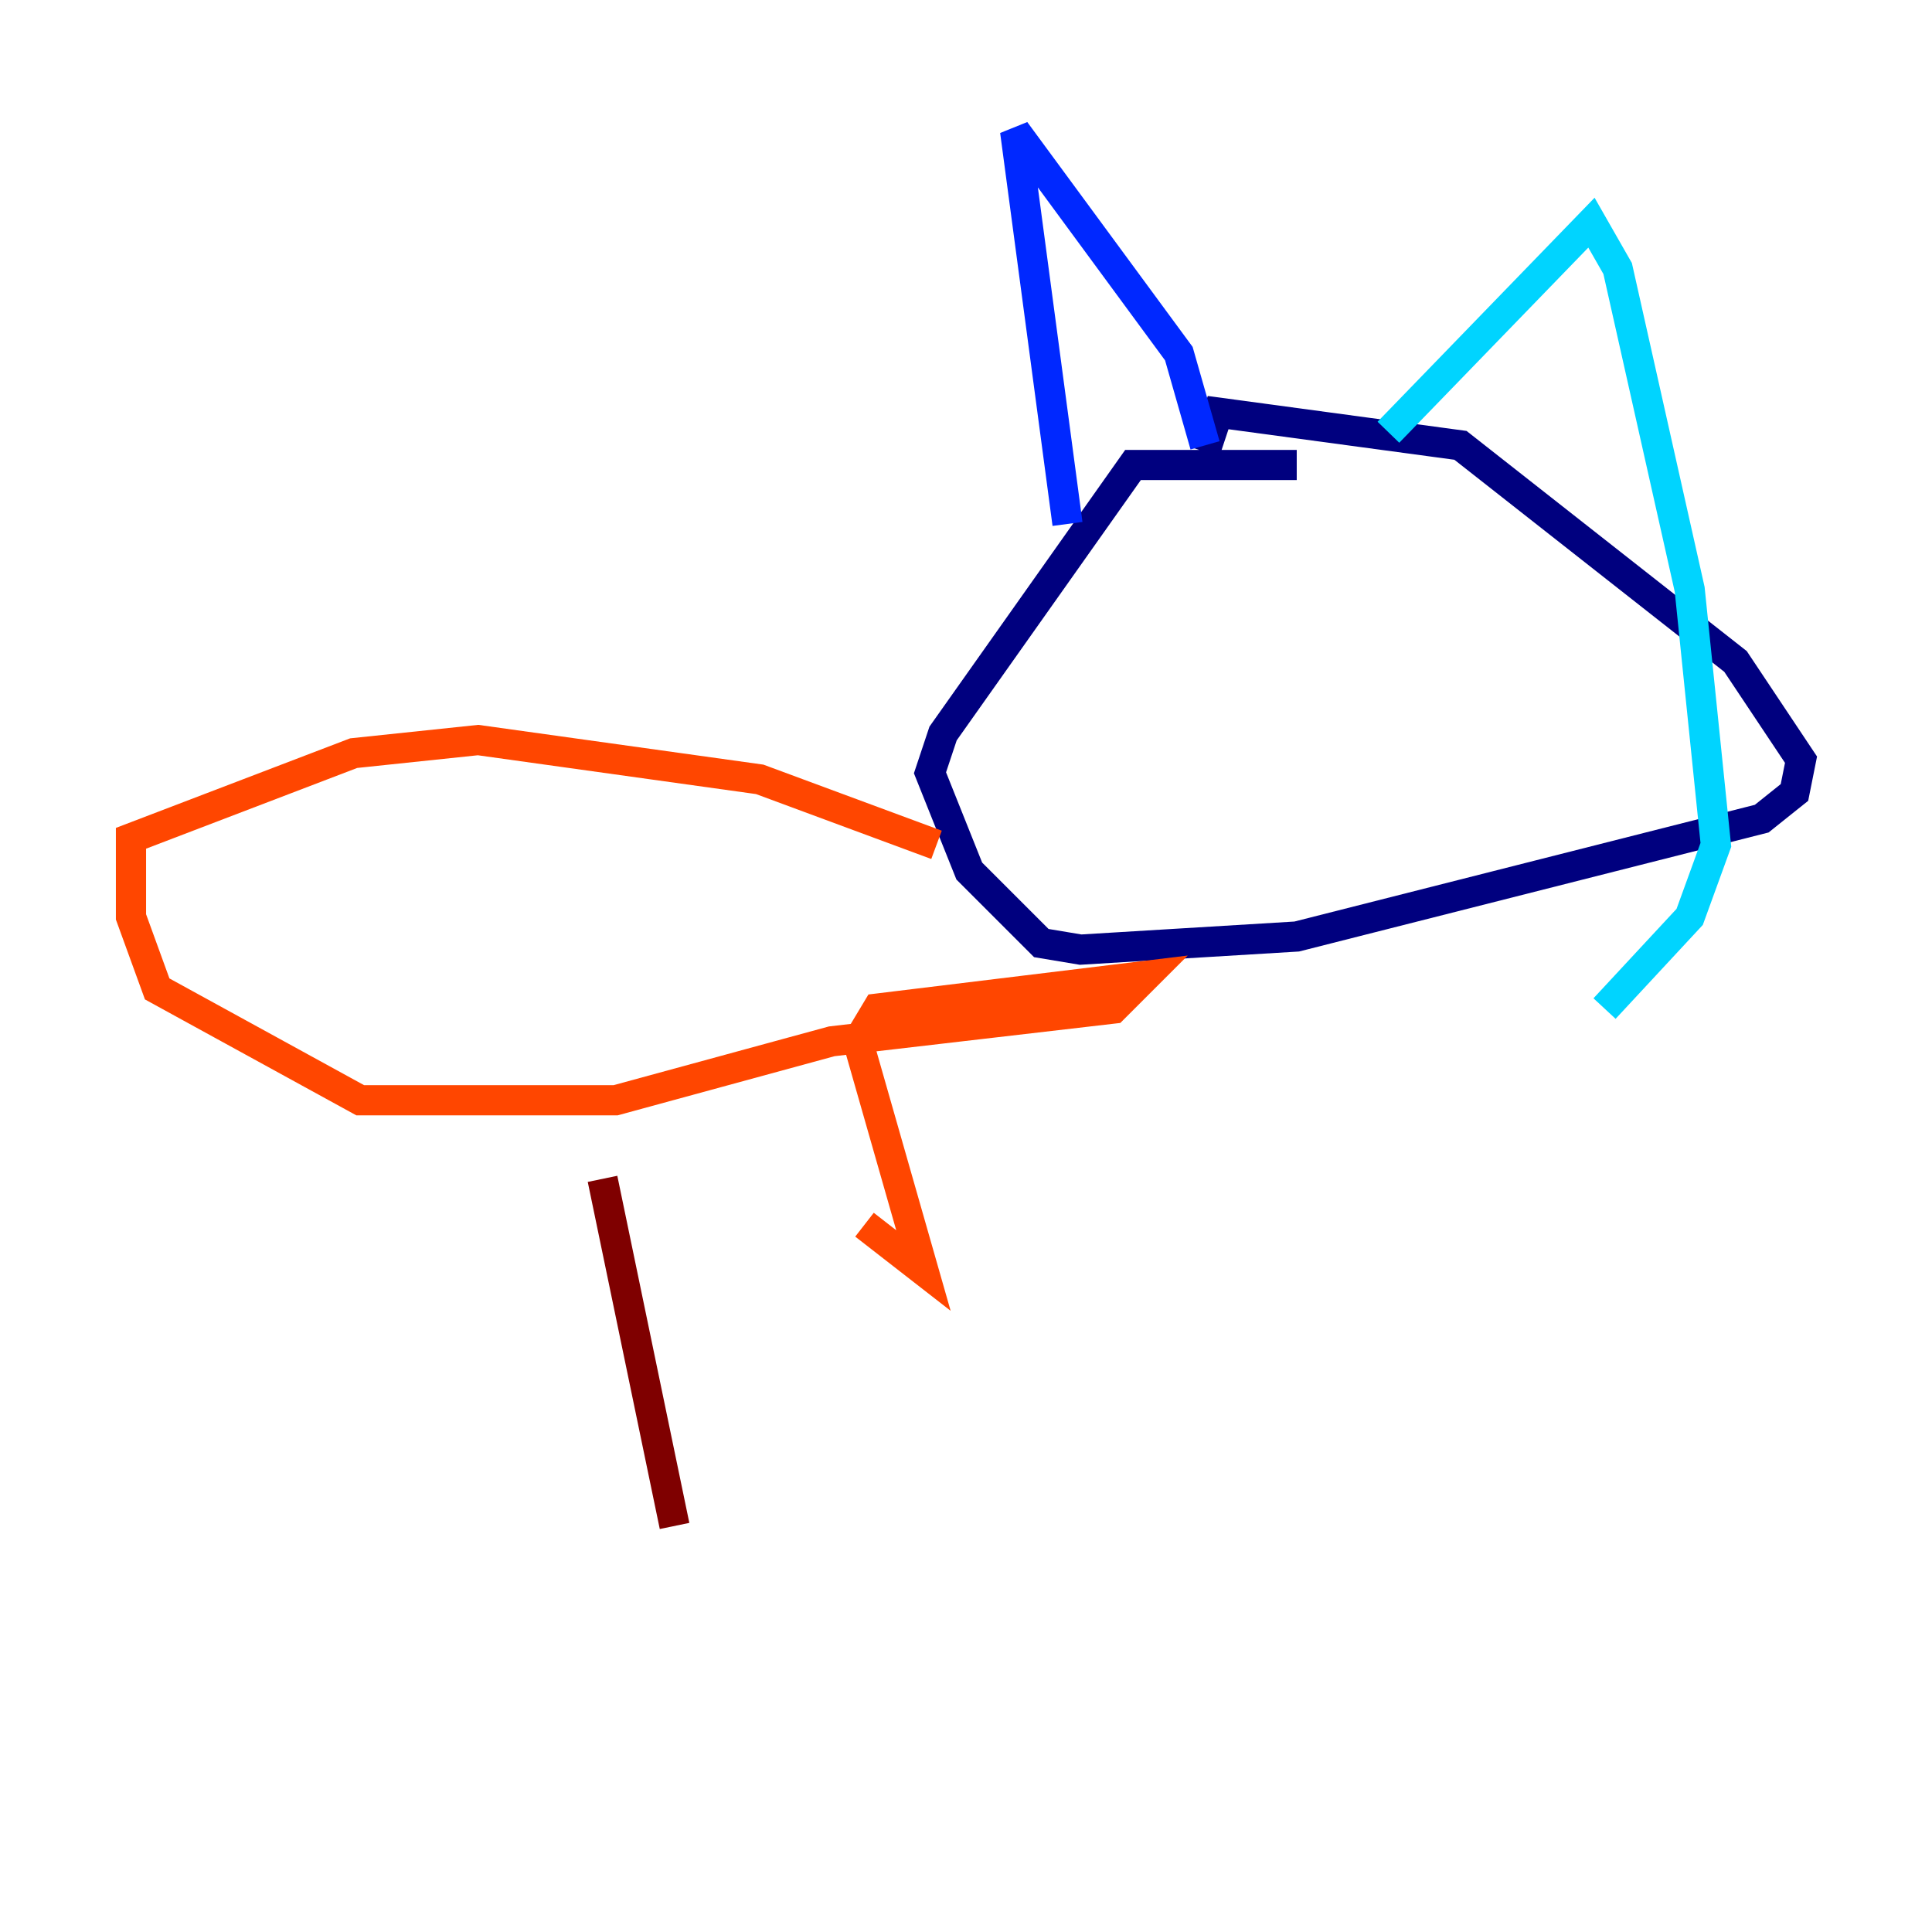 <?xml version="1.0" encoding="utf-8" ?>
<svg baseProfile="tiny" height="128" version="1.2" viewBox="0,0,128,128" width="128" xmlns="http://www.w3.org/2000/svg" xmlns:ev="http://www.w3.org/2001/xml-events" xmlns:xlink="http://www.w3.org/1999/xlink"><defs /><polyline fill="none" points="85.912,30.807 75.064,30.807 62.481,48.597 61.614,51.2 64.217,57.709 68.99,62.481 71.593,62.915 85.912,62.047 116.719,54.237 118.888,52.502 119.322,50.332 114.983,43.824 96.759,29.505 80.705,27.336 79.837,29.939" stroke="#00007f" stroke-width="2" /><polyline fill="none" points="79.837,29.505 78.102,23.43 67.254,8.678 70.725,34.712" stroke="#0028ff" stroke-width="2" /><polyline fill="none" points="91.986,28.637 105.437,14.752 107.173,17.79 111.946,39.051 113.681,55.973 111.946,60.746 106.305,66.82" stroke="#00d4ff" stroke-width="2" /><polyline fill="none" points="83.742,42.956 83.742,42.956" stroke="#7cff79" stroke-width="2" /><polyline fill="none" points="95.458,42.522 95.458,42.522" stroke="#ffe500" stroke-width="2" /><polyline fill="none" points="62.047,55.973 50.332,51.634 31.675,49.031 23.43,49.898 8.678,55.539 8.678,60.746 10.414,65.519 23.864,72.895 40.786,72.895 55.105,68.99 73.763,66.82 75.932,64.651 58.142,66.82 56.841,68.99 61.18,84.176 57.275,81.139" stroke="#ff4600" stroke-width="2" /><polyline fill="none" points="39.919,78.102 44.691,101.098" stroke="#7f0000" stroke-width="2" /></svg>